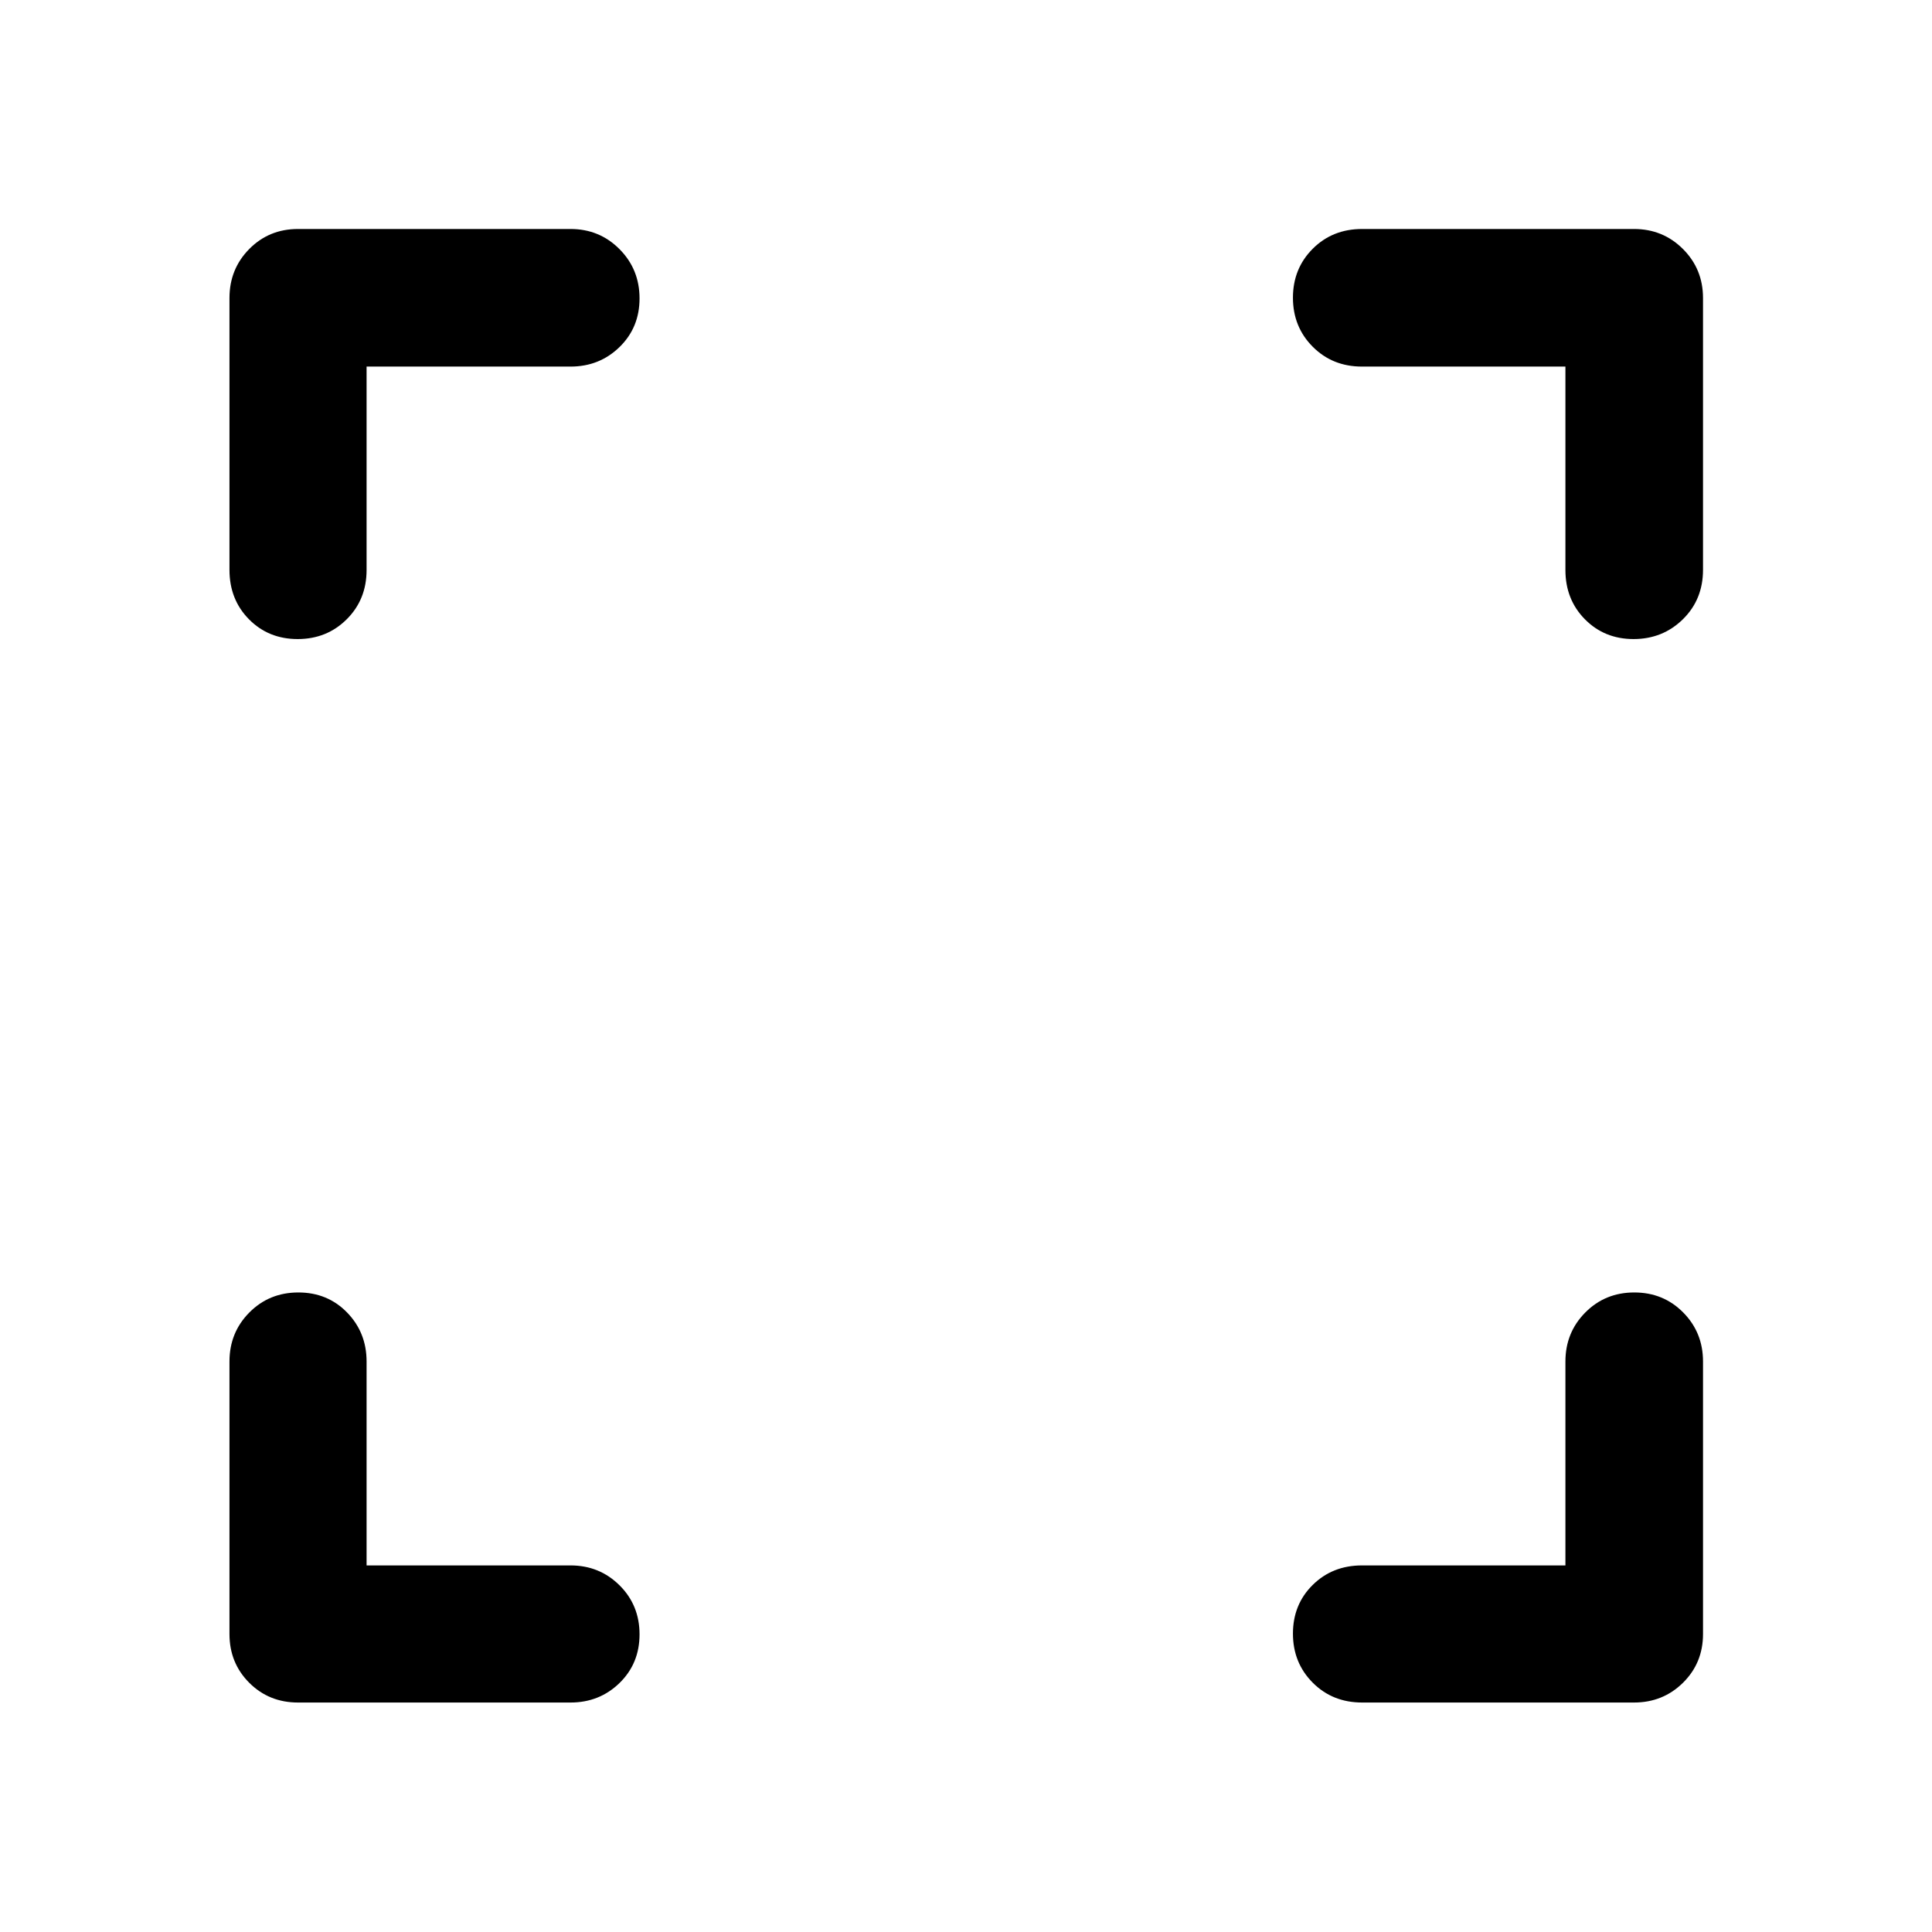 <svg xmlns="http://www.w3.org/2000/svg" width="48" height="48" viewBox="0 -960 960 960"><path d="M182.152-182.152h101.326q14.394 0 24.35 9.871 9.955 9.871 9.955 24.37 0 14.498-9.955 24.194-9.956 9.695-24.35 9.695H148.087q-14.424 0-24.245-9.82-9.82-9.821-9.82-24.245v-135.391q0-14.394 9.871-24.35 9.871-9.955 24.369-9.955 14.499 0 24.195 9.955 9.695 9.956 9.695 24.35v101.326Zm595.696 0v-101.326q0-14.394 9.871-24.35 9.871-9.955 24.349-9.955 14.477 0 24.313 9.955 9.837 9.956 9.837 24.35v135.391q0 14.424-9.956 24.245-9.955 9.82-24.349 9.82H676.852q-14.754 0-24.575-9.871t-9.821-24.369q0-14.499 9.821-24.195 9.821-9.695 24.484-9.695h101.087ZM182.152-777.848v101.087q0 14.663-9.871 24.484-9.871 9.821-24.37 9.821-14.498 0-24.194-9.821-9.695-9.821-9.695-24.575v-135.061q0-14.394 9.82-24.349 9.821-9.956 24.245-9.956h135.391q14.394 0 24.35 10.012 9.955 10.012 9.955 24.489 0 14.478-9.955 24.174-9.956 9.695-24.35 9.695H182.152Zm595.696 0H676.761q-14.663 0-24.484-9.871-9.821-9.871-9.821-24.349 0-14.477 9.821-24.313 9.821-9.837 24.575-9.837h135.061q14.394 0 24.349 9.956 9.956 9.955 9.956 24.349v135.061q0 14.754-10.012 24.575t-24.489 9.821q-14.478 0-24.174-9.821-9.695-9.821-9.695-24.484v-101.087Z"/></svg>